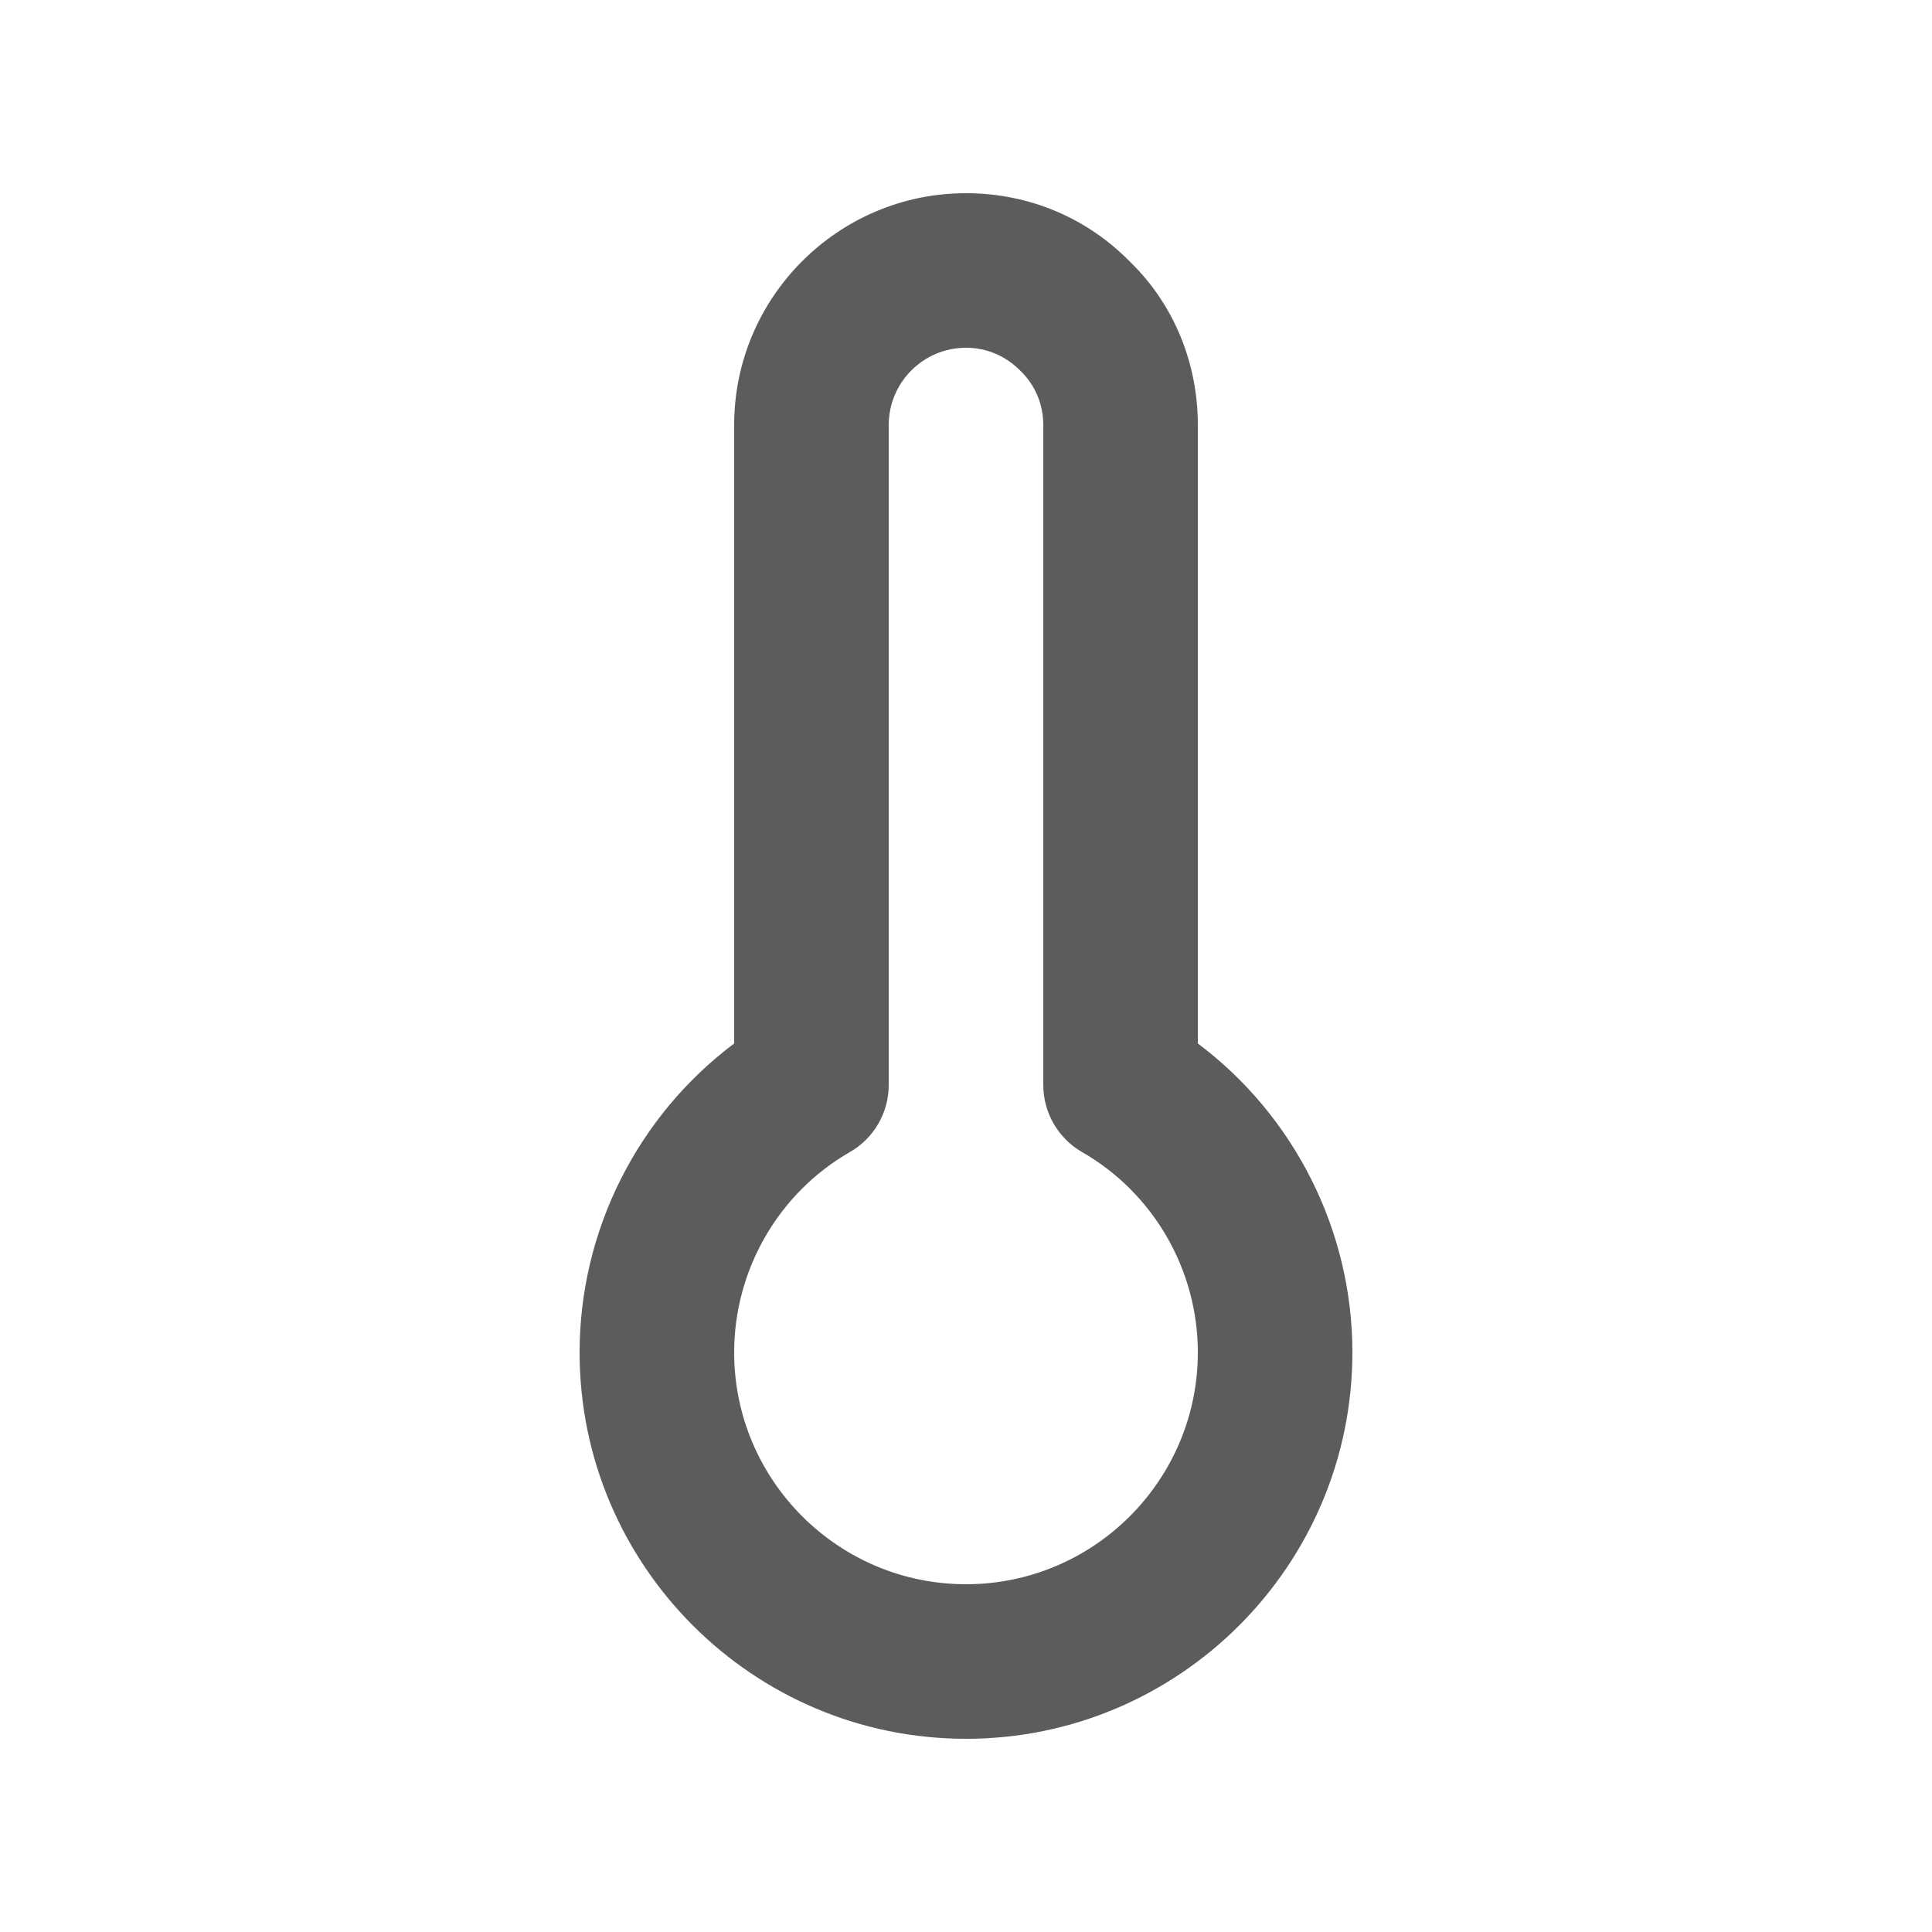 <svg width="20" height="20" viewBox="0 0 20 20" fill="none" xmlns="http://www.w3.org/2000/svg">
<path fill-rule="evenodd" clip-rule="evenodd" d="M10 3.6C9.558 3.6 9.2 3.959 9.2 4.4V11.232C9.2 11.518 9.047 11.783 8.798 11.926C8.059 12.35 7.6 13.146 7.6 14C7.6 15.323 8.677 16.4 10 16.4C11.323 16.4 12.4 15.323 12.4 14C12.4 13.146 11.941 12.35 11.201 11.926C10.953 11.783 10.8 11.518 10.8 11.232V4.4C10.8 4.186 10.717 3.99 10.57 3.845C10.411 3.682 10.213 3.6 10 3.6ZM10 18C7.794 18 6 16.206 6 14C6 12.736 6.603 11.55 7.6 10.802V4.4C7.6 3.077 8.677 2 10 2C10.65 2 11.253 2.254 11.702 2.714C12.147 3.147 12.4 3.751 12.4 4.4V10.802C13.397 11.55 14 12.736 14 14C14 16.206 12.206 18 10 18Z" fill="#5C5C5C"/>
</svg>
